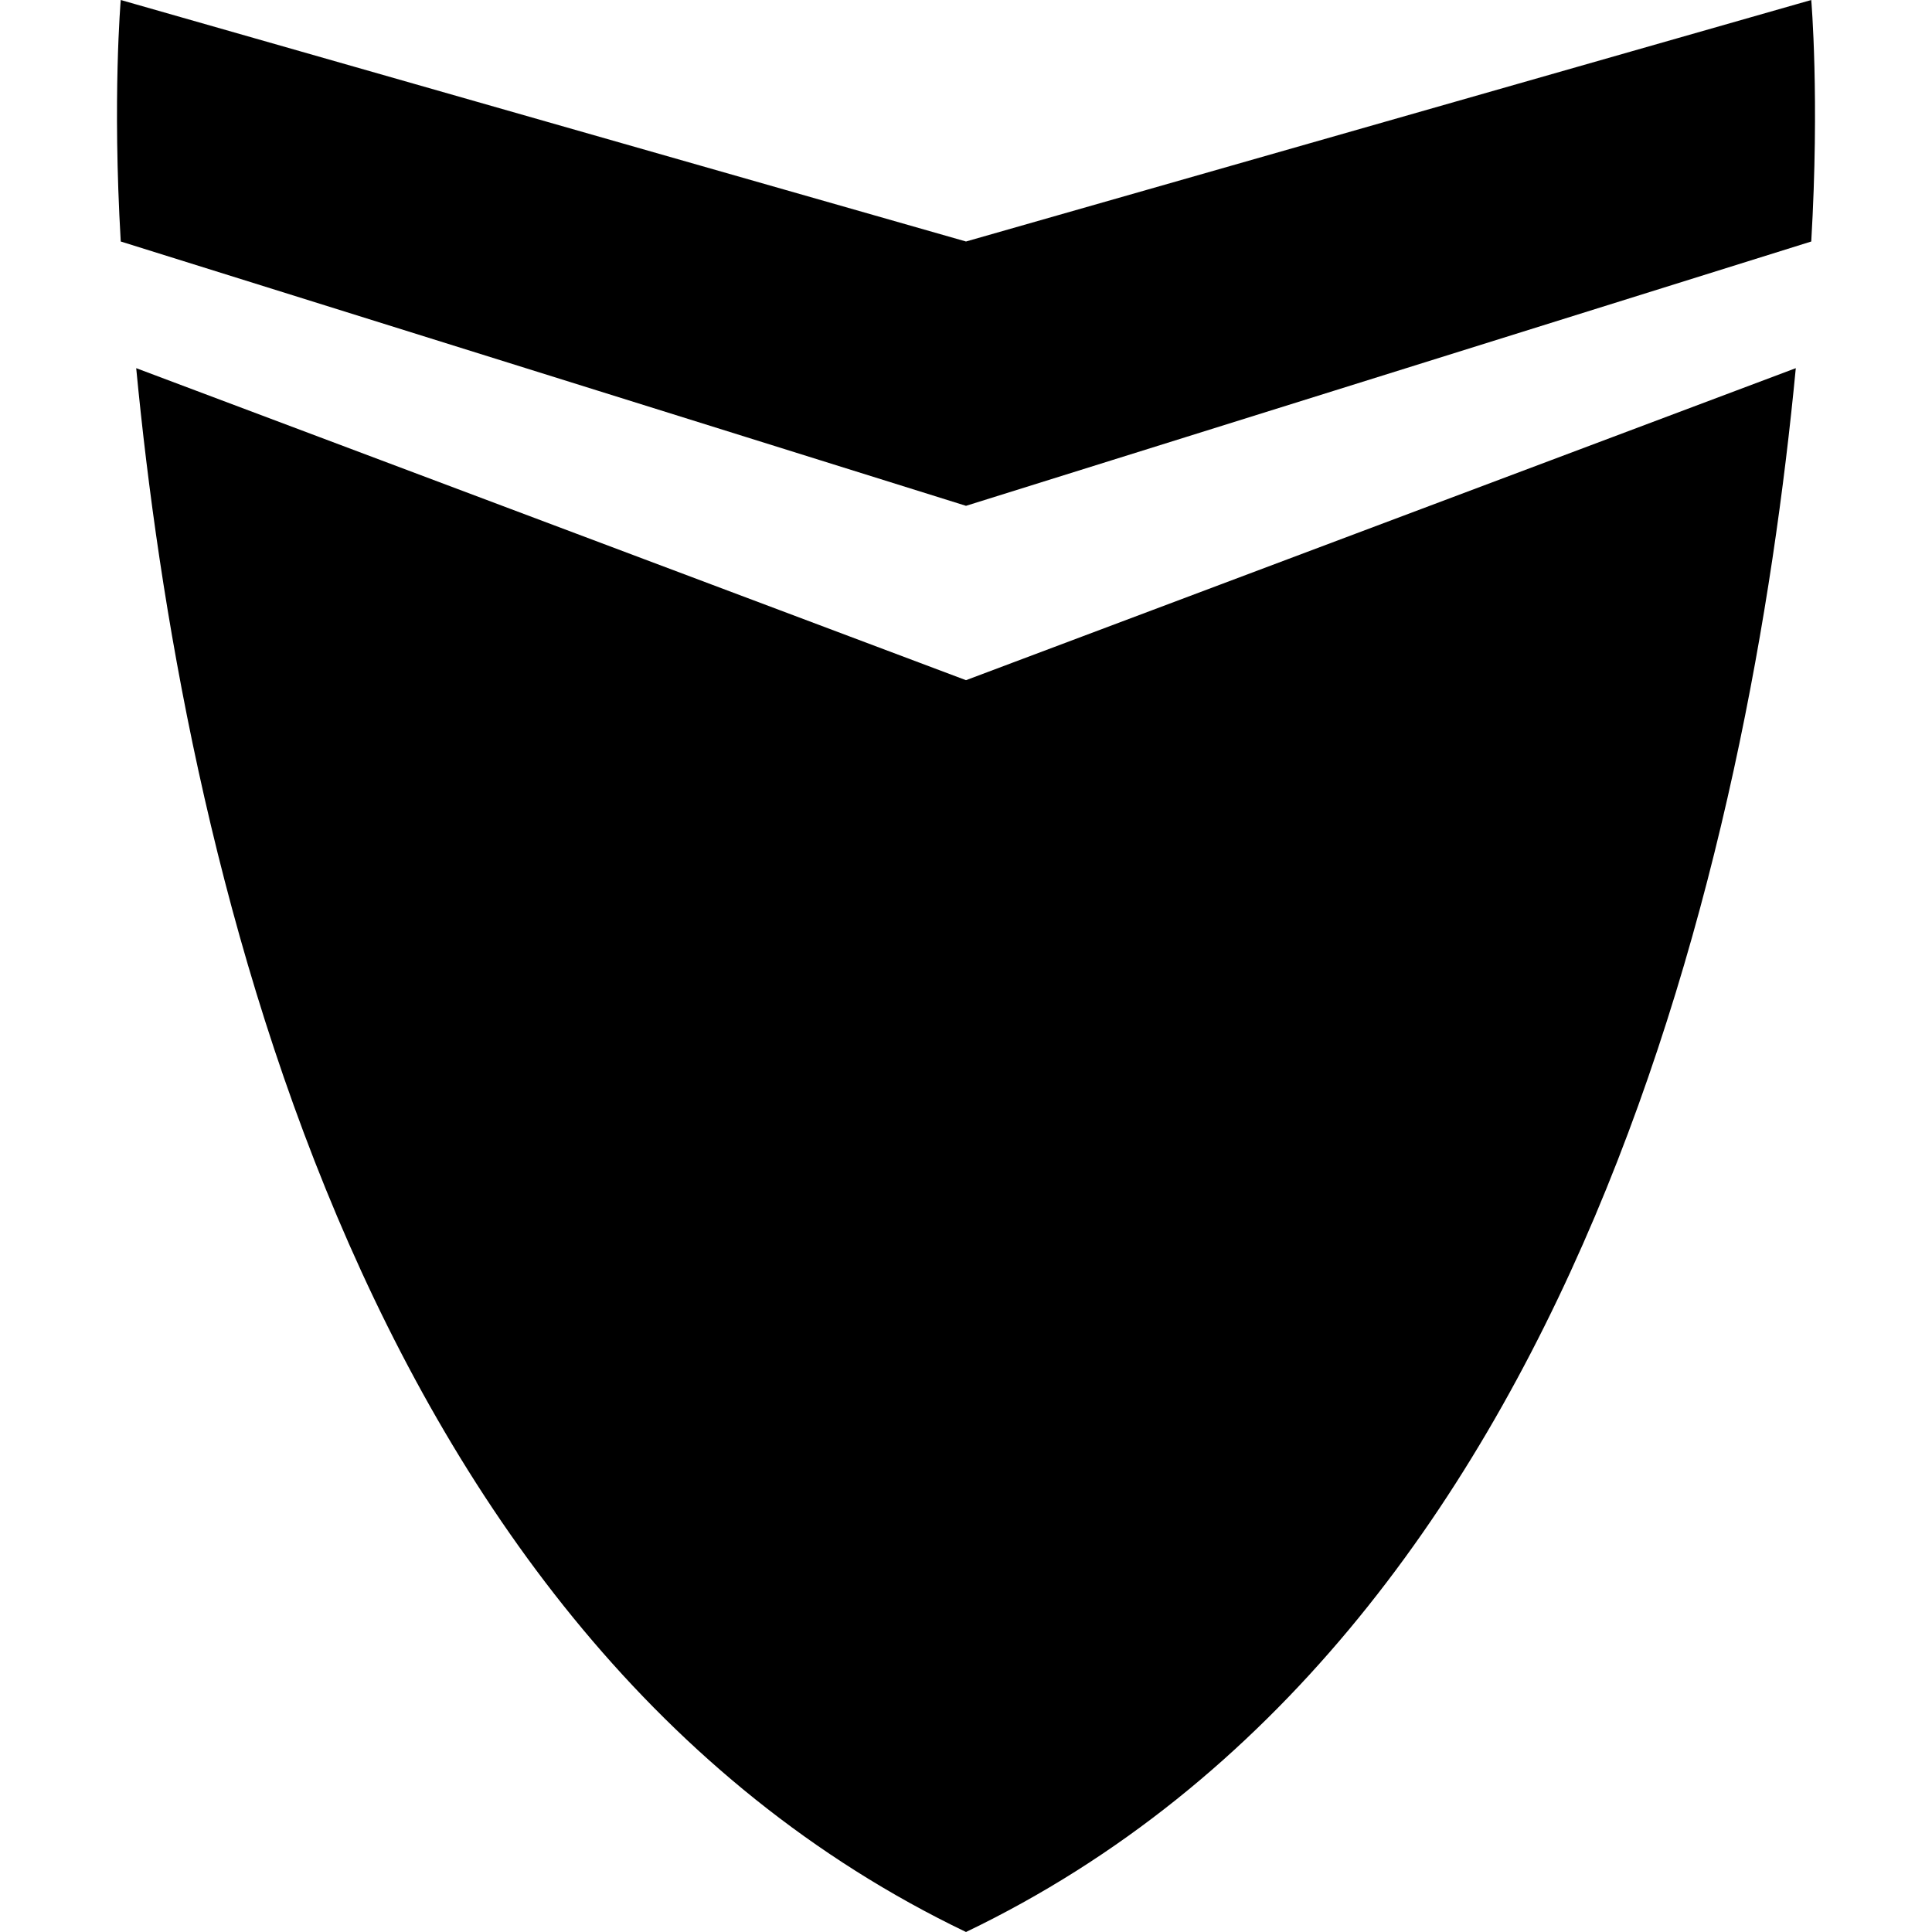 <svg version="1.1" xmlns="http://www.w3.org/2000/svg" viewBox="0 0 16 16" height="1em" width="1em">
  <path fill="#000000" d="M15 0l-7 2-7-2c0 0-0.070 0.808 0 2l7 2.189 7-2.189c0.070-1.192 0-2 0-2zM1.128 3.049c0.375 3.917 1.773 10.504 6.872 12.951 5.099-2.448 6.497-9.034 6.872-12.951l-6.872 2.584-6.872-2.584z"/>
</svg>
